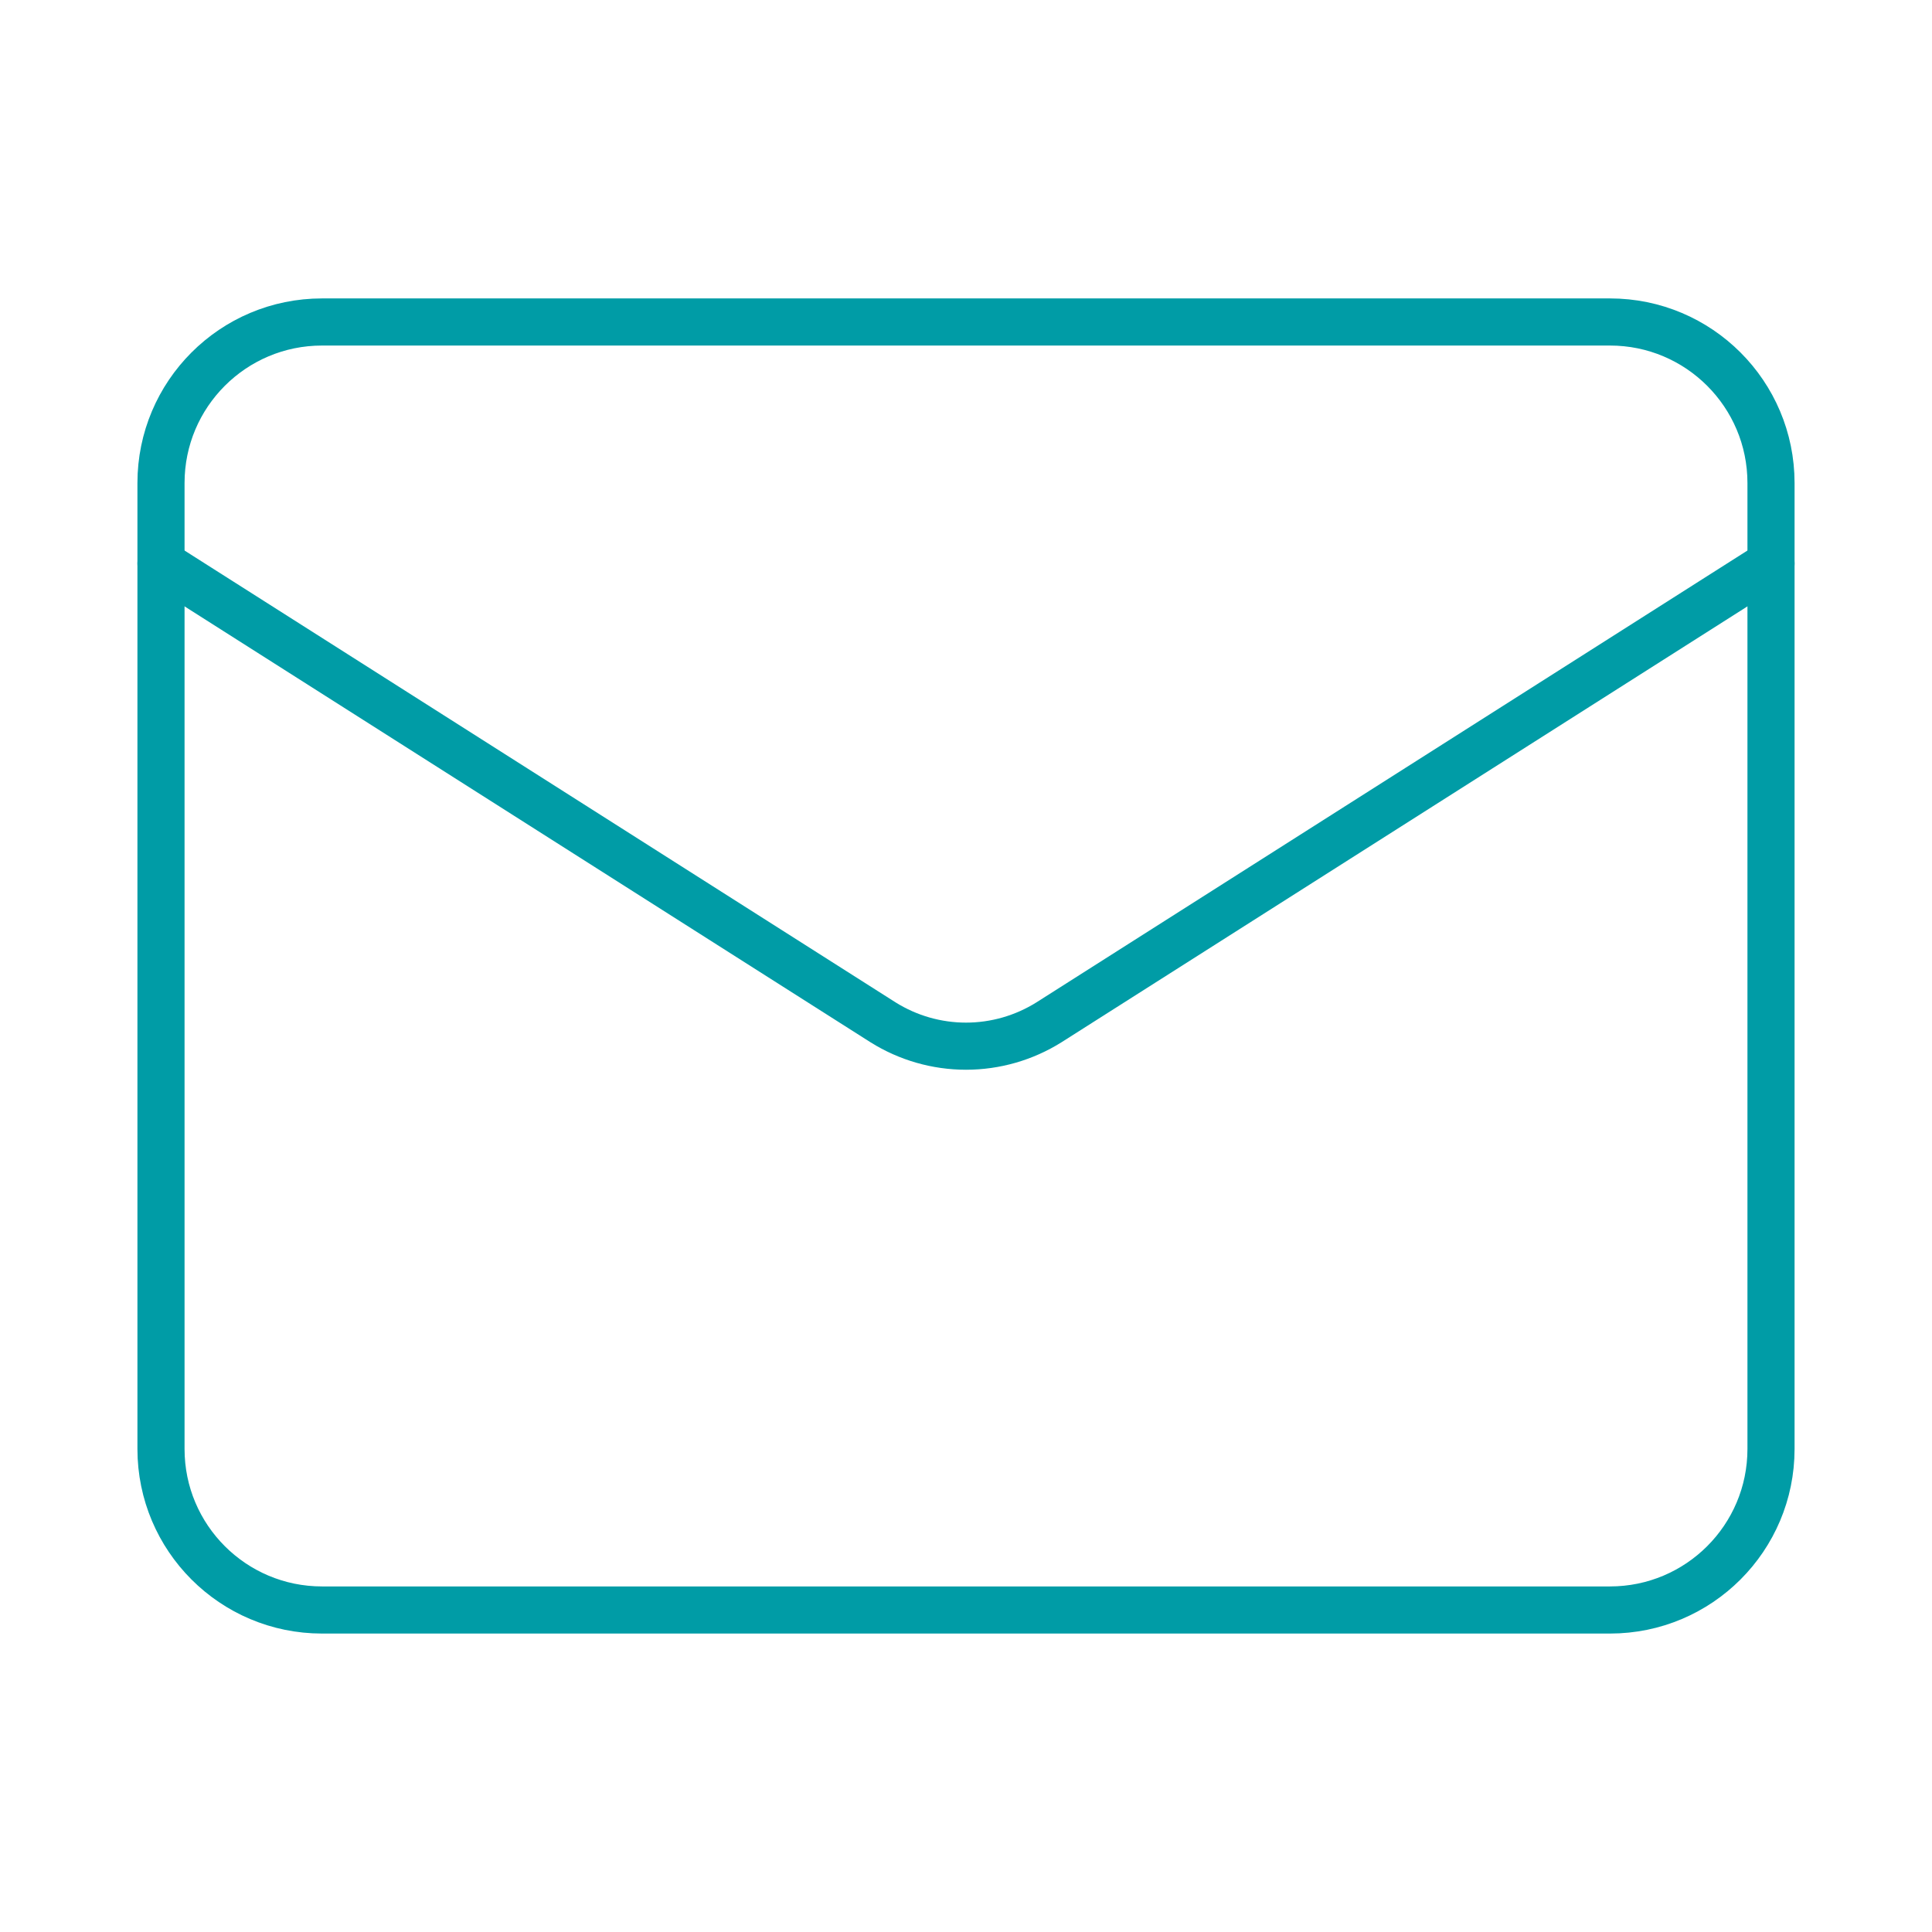 <svg width="82" height="82" viewBox="0 0 82 82" fill="none" xmlns="http://www.w3.org/2000/svg">
<path d="M68.333 13.666H13.667C9.893 13.666 6.833 16.726 6.833 20.5V61.5C6.833 65.274 9.893 68.333 13.667 68.333H68.333C72.107 68.333 75.167 65.274 75.167 61.5V20.5C75.167 16.726 72.107 13.666 68.333 13.666Z" stroke="#009CA6" stroke-width="2" stroke-linecap="round" stroke-linejoin="round"/>
<path d="M75.167 23.916L44.519 43.392C43.464 44.052 42.245 44.403 41 44.403C39.755 44.403 38.536 44.052 37.481 43.392L6.833 23.916" stroke="#009CA6" stroke-width="2" stroke-linecap="round" stroke-linejoin="round"/>
</svg>

